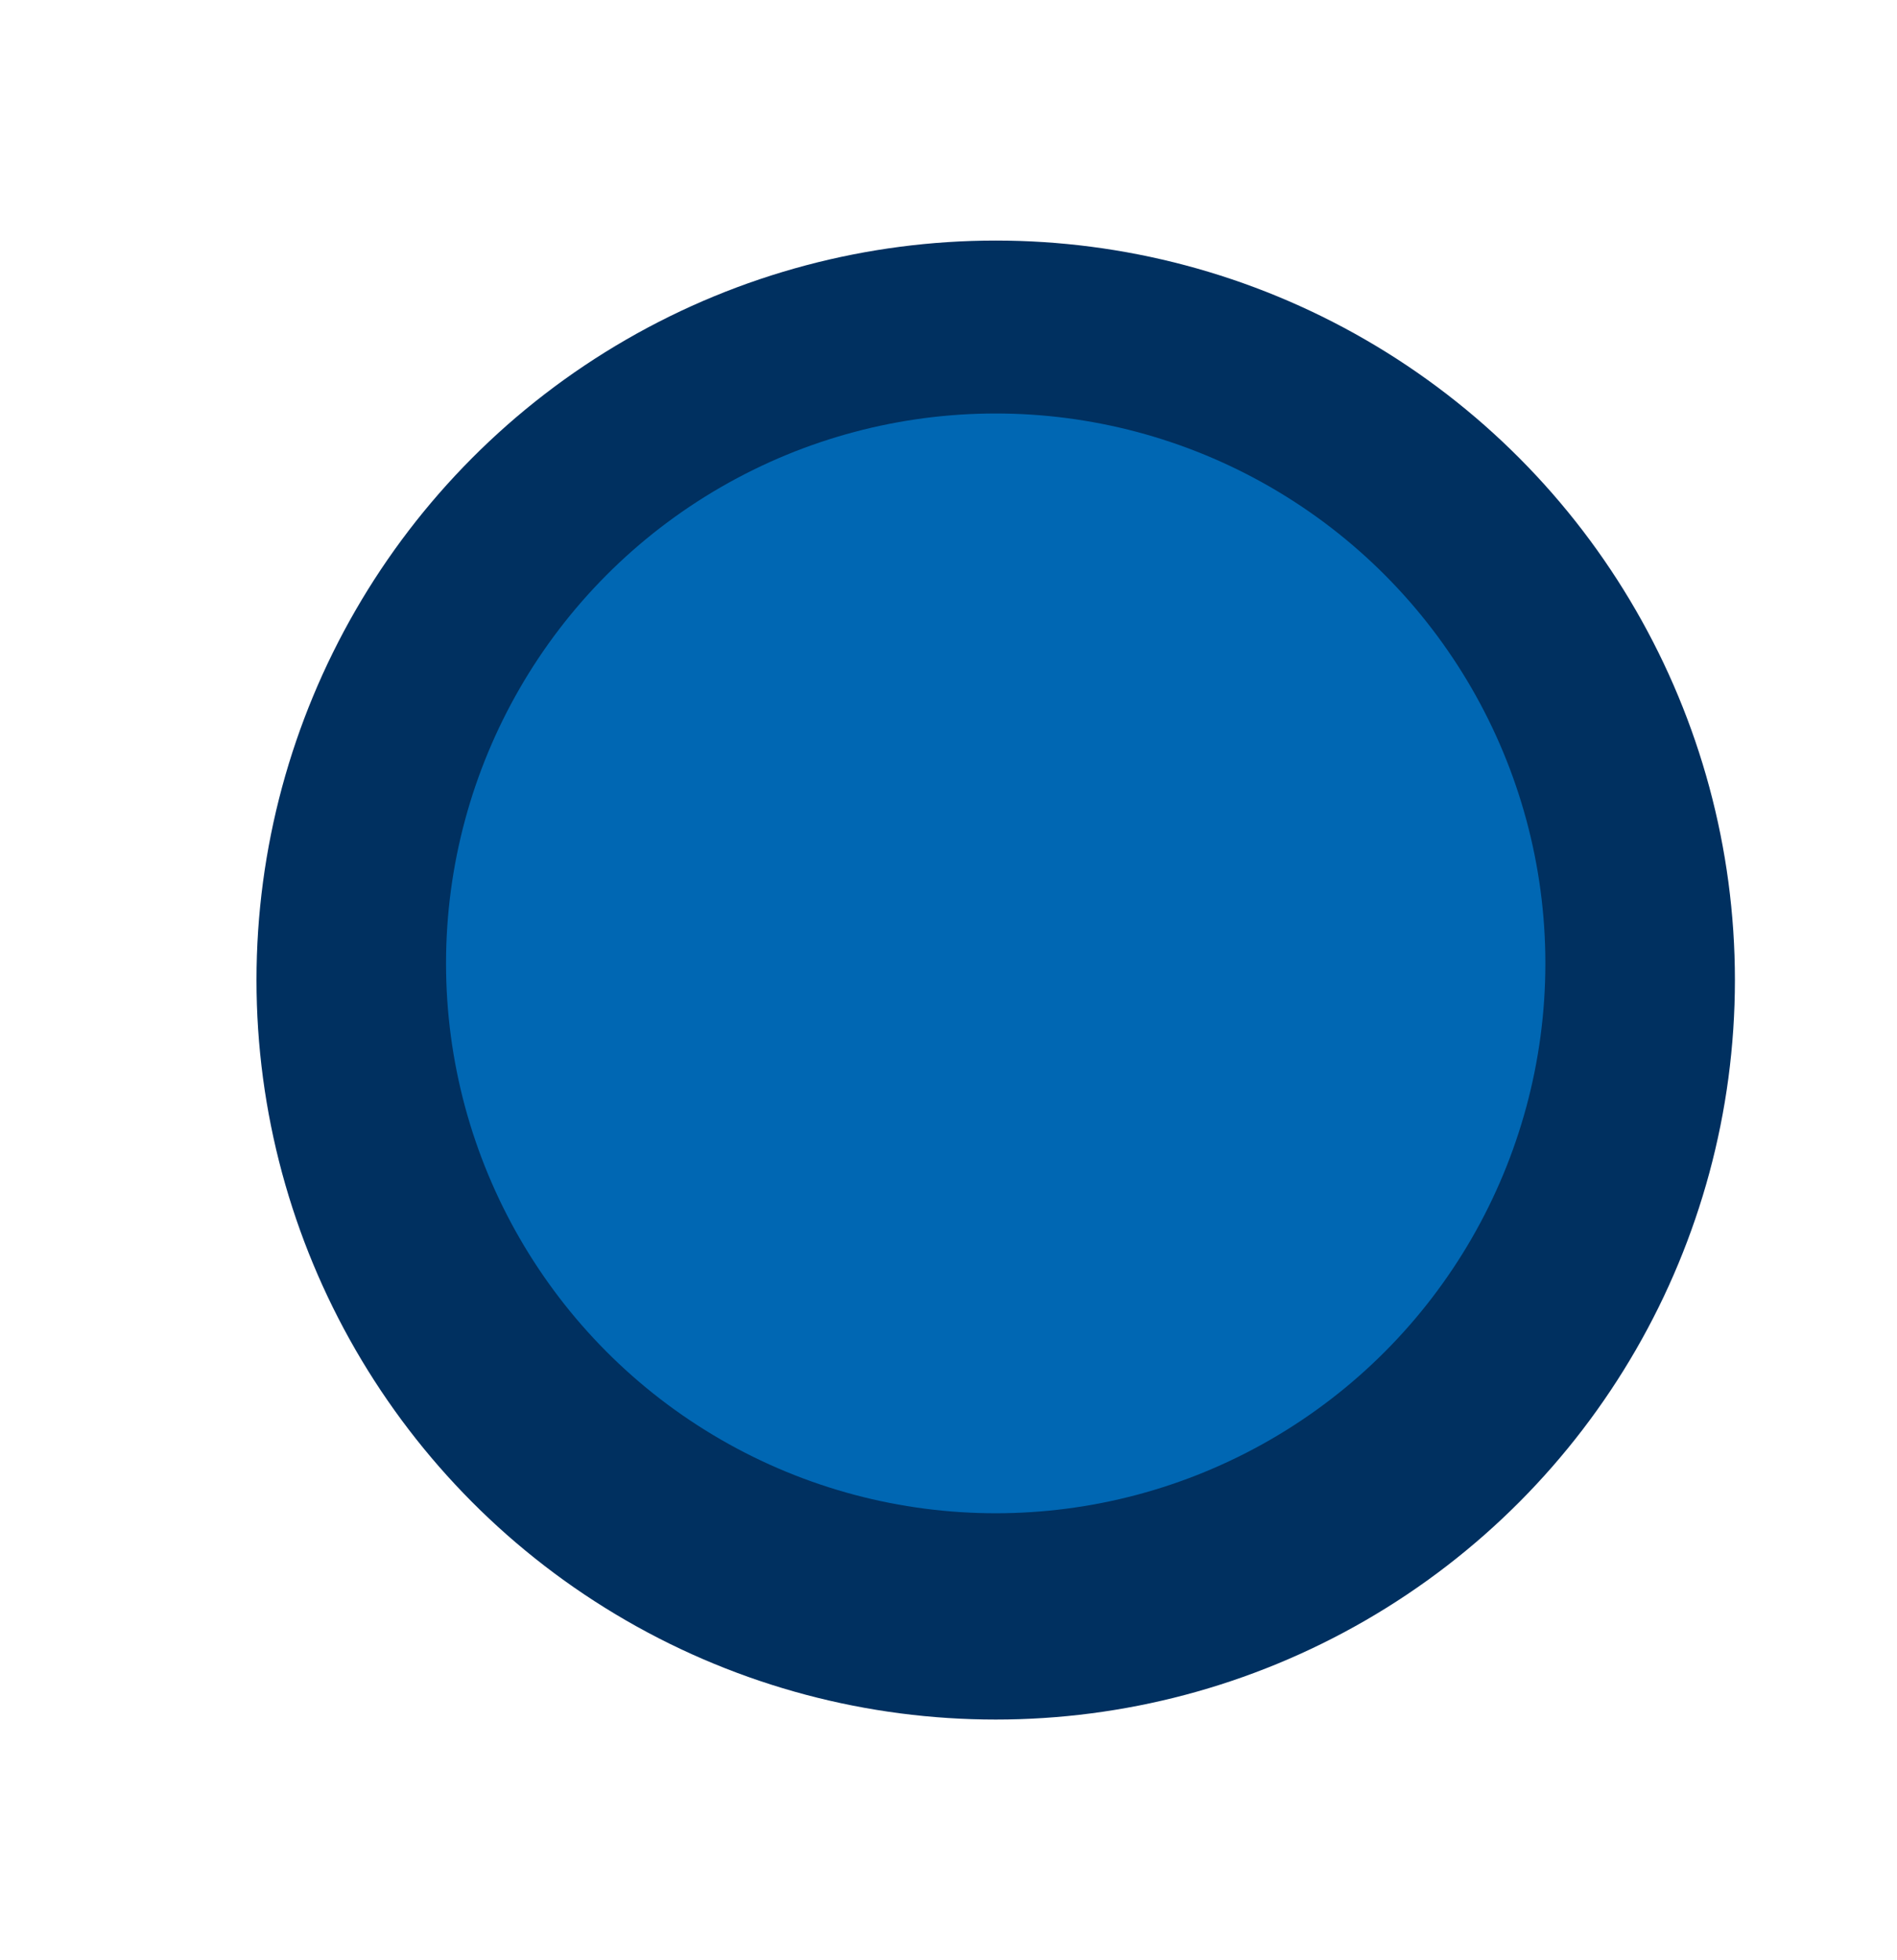 <svg width="1065" height="1100" viewBox="0 0 1065 1100" fill="none" xmlns="http://www.w3.org/2000/svg">
<circle cx="559" cy="550" r="415" fill="#003060"/>
<g filter="url(#filter0_f_360_2487)">
<circle cx="559" cy="540.636" r="308.59" fill="#0067B3"/>
</g>
<defs>
<filter id="filter0_f_360_2487" x="0.41" y="-17.954" width="1117.18" height="1117.18" filterUnits="userSpaceOnUse" color-interpolation-filters="sRGB">
<feFlood flood-opacity="0" result="BackgroundImageFix"/>
<feBlend mode="normal" in="SourceGraphic" in2="BackgroundImageFix" result="shape"/>
<feGaussianBlur stdDeviation="125" result="effect1_foregroundBlur_360_2487"/>
</filter>
</defs>
</svg>
